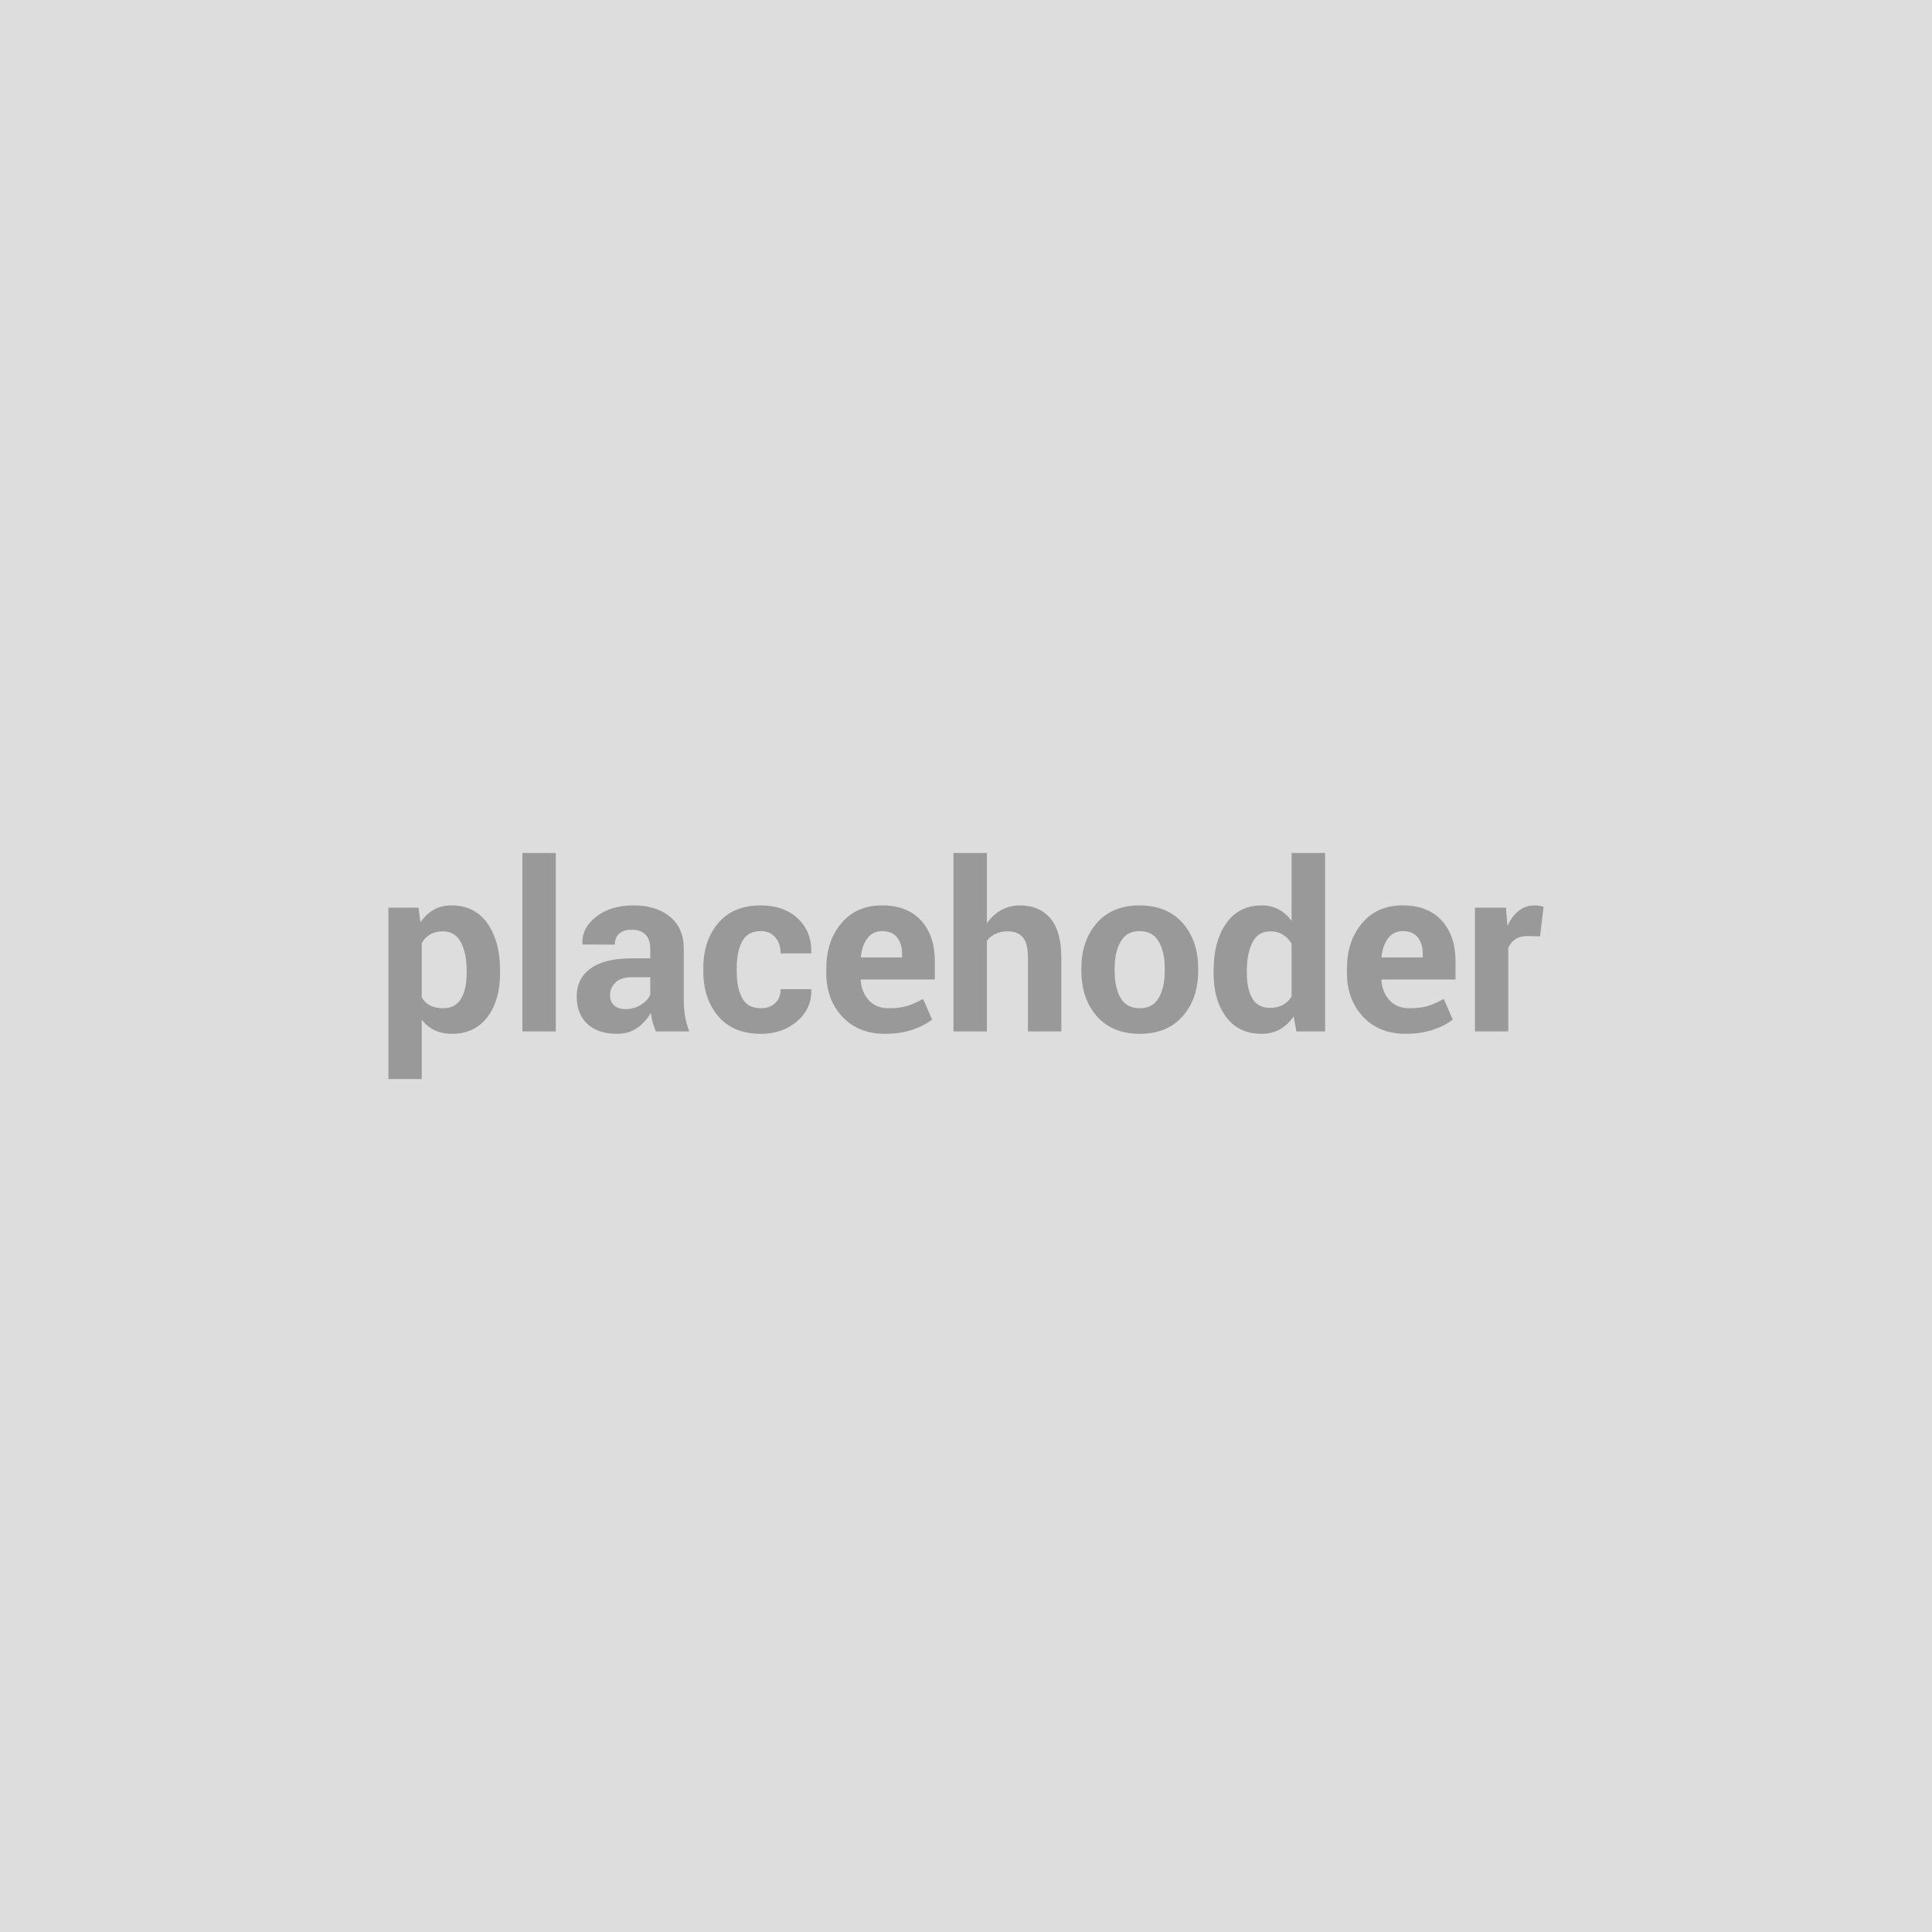 <svg xmlns="http://www.w3.org/2000/svg" width="800" height="800" viewBox="0 0 800 800"><rect width="100%" height="100%" fill="#DDDDDD"/><path fill="#999999" d="M207.07 401.895v1q0 11.36-5.26 18.28-5.26 6.91-14.68 6.91-4.03 0-7.15-1.49-3.13-1.49-5.35-4.38v24.58h-13.79v-70.95h12.46l.8 6.07q2.28-3.37 5.48-5.19 3.19-1.82 7.45-1.82 9.52 0 14.78 7.43 5.26 7.44 5.26 19.56Zm-13.83 1v-1q0-7.24-2.42-11.74-2.41-4.5-7.38-4.5-3.13 0-5.33 1.28-2.21 1.27-3.48 3.64v22.45q1.27 2.18 3.48 3.32 2.2 1.14 5.42 1.14 5.02 0 7.37-3.94 2.34-3.93 2.34-10.65Zm36.9-49.69v73.89h-13.83v-73.89h13.83Zm55.27 73.89h-13.83q-.76-1.75-1.3-3.69-.55-1.95-.79-3.98-2.13 3.74-5.61 6.2-3.48 2.46-8.31 2.46-8.05 0-12.41-4.14-4.36-4.14-4.36-11.3 0-7.53 5.81-11.67 5.8-4.15 16.93-4.15h7.72v-4.07q0-3.69-1.94-5.73-1.95-2.04-5.74-2.04-3.36 0-5.18 1.64-1.83 1.63-1.83 4.52l-13.35-.05-.05-.28q-.33-6.49 5.64-11.2 5.97-4.71 15.67-4.71 9.19 0 14.92 4.66 5.74 4.67 5.74 13.29v21.17q0 3.6.54 6.77.54 3.17 1.73 6.3Zm-26.48-9.24q3.65 0 6.49-1.8 2.84-1.8 3.84-4.16v-7.25h-7.72q-4.41 0-6.68 2.2-2.27 2.2-2.27 5.33 0 2.56 1.7 4.12 1.71 1.56 4.64 1.56Zm56.18-.37q3.69 0 5.92-2.16 2.22-2.15 2.22-5.75h12.55l.15.28q.18 7.77-5.85 13-6.04 5.23-14.99 5.23-11.47 0-17.67-7.24-6.21-7.25-6.21-18.62v-1.42q0-11.32 6.19-18.61 6.18-7.29 17.64-7.29 9.47 0 15.27 5.4 5.8 5.39 5.62 14.2l-.1.29h-12.6q0-3.98-2.18-6.61-2.18-2.63-6.01-2.63-5.5 0-7.75 4.27-2.25 4.26-2.25 10.98v1.42q0 6.87 2.25 11.06 2.25 4.2 7.8 4.2Zm51.38 10.6q-11.08 0-17.71-7.1-6.63-7.1-6.63-18.05v-1.89q0-11.41 6.28-18.8 6.27-7.39 16.83-7.34 10.38 0 16.11 6.25 5.73 6.25 5.73 16.91v7.53h-30.6l-.09.28q.37 5.07 3.38 8.34 3.01 3.27 8.17 3.27 4.6 0 7.63-.93 3.03-.92 6.63-2.91l3.74 8.52q-3.13 2.56-8.19 4.24-5.07 1.68-11.28 1.68Zm-1.23-42.53q-3.83 0-6.06 2.94-2.23 2.94-2.75 7.72l.15.24h16.95v-1.24q0-4.4-2.06-7.03t-6.23-2.63Zm43.39-32.35v29.13q2.41-3.5 5.92-5.47 3.5-1.96 7.77-1.96 8 0 12.57 5.32 4.57 5.33 4.57 16.46v30.41h-13.83v-30.5q0-5.97-2.11-8.46-2.1-2.48-6.27-2.48-2.84 0-5.02 1.02-2.18 1.01-3.6 2.86v37.56h-13.83v-73.89h13.83Zm39.12 48.79v-1q0-11.46 6.39-18.78 6.4-7.31 17.72-7.31 11.36 0 17.81 7.29 6.44 7.29 6.44 18.8v1q0 11.55-6.42 18.82t-17.74 7.27q-11.36 0-17.78-7.27-6.42-7.27-6.42-18.82Zm13.78-1v1q0 7.01 2.47 11.25 2.46 4.24 7.95 4.24 5.35 0 7.84-4.27 2.49-4.26 2.49-11.22v-1q0-6.82-2.51-11.13-2.51-4.31-7.91-4.31-5.35 0-7.84 4.34-2.49 4.33-2.49 11.1Zm40.97 1.9v-1q0-12.12 5.24-19.56 5.23-7.43 14.75-7.43 3.84 0 6.91 1.65 3.08 1.66 5.4 4.74v-28.09h13.88v73.89h-11.89l-1.13-6.25q-2.42 3.55-5.71 5.4-3.29 1.84-7.56 1.84-9.42 0-14.65-6.91-5.24-6.92-5.24-18.28Zm13.78-1v1q0 6.72 2.28 10.58 2.27 3.86 7.39 3.86 2.98 0 5.21-1.2 2.22-1.21 3.64-3.53v-21.84q-1.42-2.41-3.62-3.76-2.2-1.35-5.14-1.35-5.07 0-7.41 4.5-2.35 4.5-2.35 11.74Zm65.79 26.19q-11.08 0-17.71-7.1-6.63-7.1-6.63-18.05v-1.89q0-11.41 6.27-18.8 6.28-7.39 16.84-7.34 10.37 0 16.1 6.25 5.74 6.25 5.74 16.91v7.53h-30.6l-.1.28q.38 5.07 3.39 8.34 3.01 3.27 8.17 3.27 4.59 0 7.63-.93 3.03-.92 6.63-2.91l3.74 8.52q-3.13 2.56-8.2 4.24-5.06 1.68-11.27 1.68Zm-1.23-42.53q-3.84 0-6.06 2.94-2.23 2.94-2.75 7.72l.14.24h16.96v-1.24q0-4.4-2.06-7.03t-6.23-2.63Zm58.3-10.09-1.46 12.27-5.07-.14q-3.08 0-5.07 1.28-1.99 1.28-3.03 3.6v34.62h-13.78v-51.25h12.83l.62 7.58q1.8-4.02 4.66-6.27 2.87-2.25 6.61-2.25 1.04 0 1.92.16.87.17 1.77.4Z"/></svg>